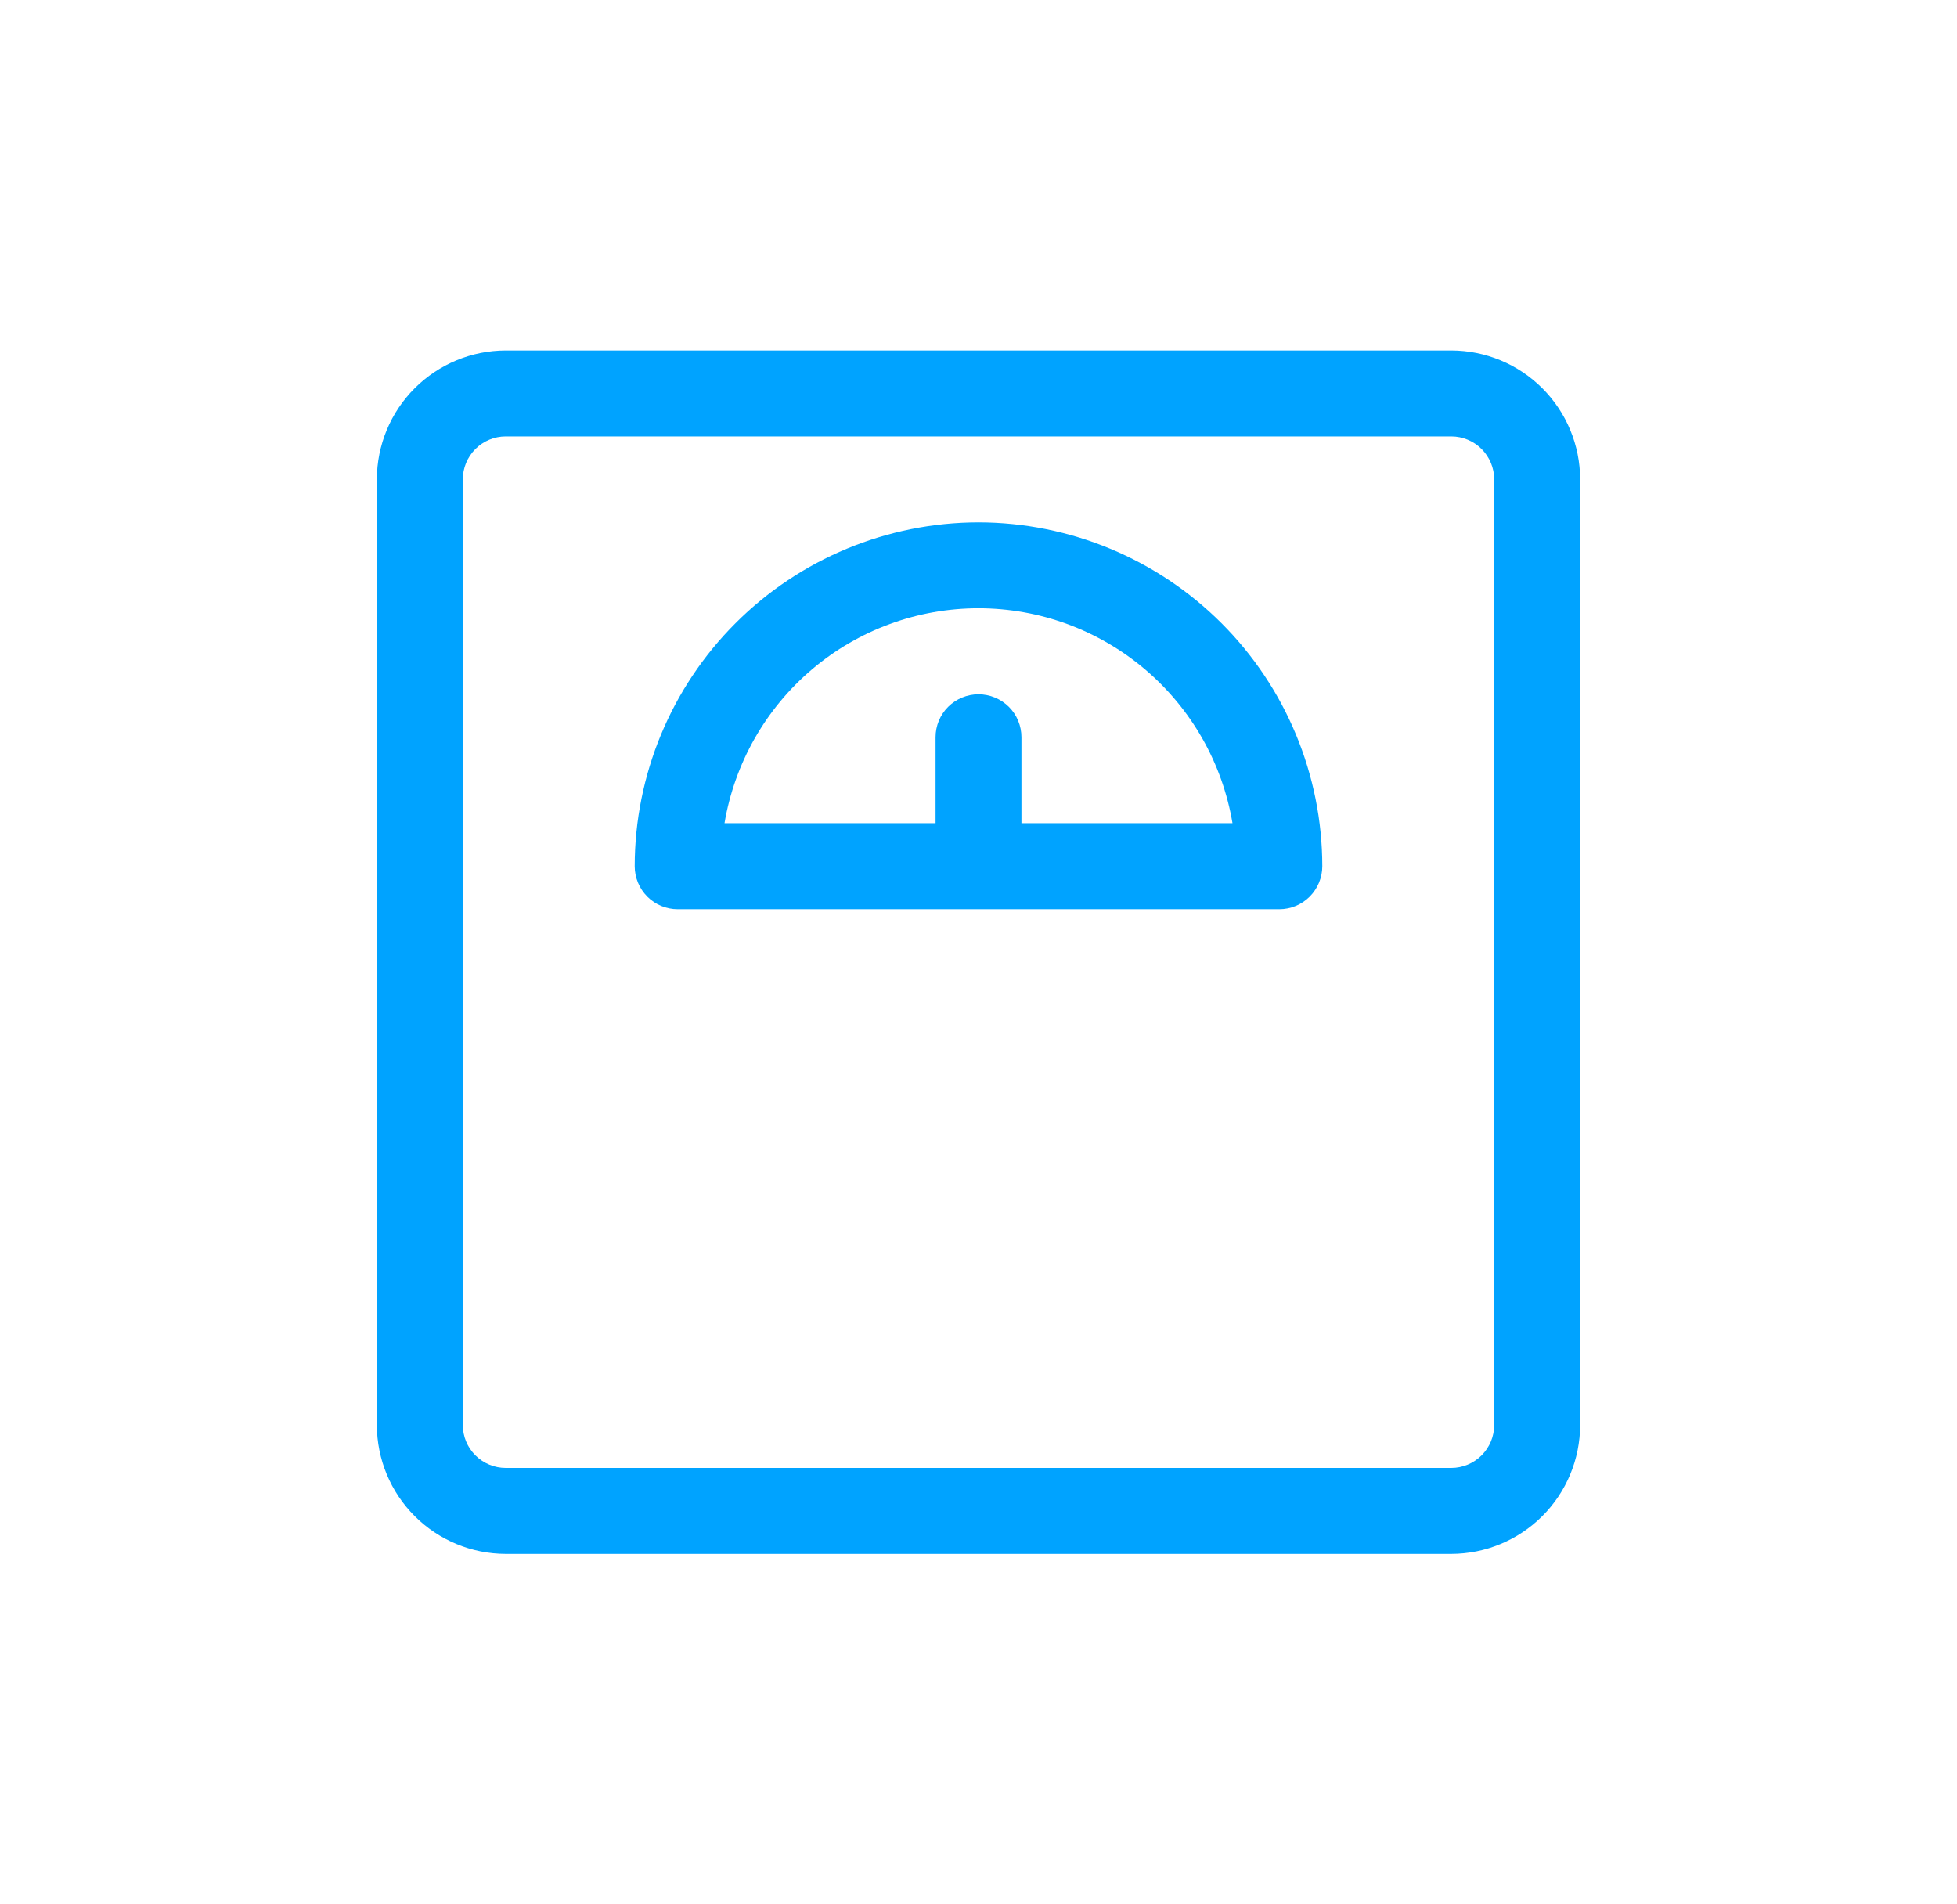 <svg width="37" height="36" viewBox="0 0 37 36" fill="none" xmlns="http://www.w3.org/2000/svg">
<path d="M27.438 6.625H9.562C8.916 6.626 8.297 6.883 7.84 7.34C7.383 7.797 7.126 8.416 7.125 9.062V26.938C7.126 27.584 7.383 28.203 7.84 28.66C8.297 29.117 8.916 29.374 9.562 29.375H27.438C28.084 29.374 28.703 29.117 29.16 28.66C29.617 28.203 29.874 27.584 29.875 26.938V9.062C29.874 8.416 29.617 7.797 29.16 7.34C28.703 6.883 28.084 6.626 27.438 6.625ZM28.25 26.938C28.25 27.153 28.164 27.36 28.012 27.512C27.86 27.664 27.653 27.75 27.438 27.75H9.562C9.347 27.75 9.141 27.664 8.988 27.512C8.836 27.36 8.75 27.153 8.75 26.938V9.062C8.75 8.847 8.836 8.641 8.988 8.488C9.141 8.336 9.347 8.25 9.562 8.25H27.438C27.653 8.25 27.86 8.336 28.012 8.488C28.164 8.641 28.25 8.847 28.25 9.062V26.938Z" fill="#00A3FF"/>
<path d="M18.5 9.875C16.777 9.877 15.124 10.562 13.906 11.781C12.687 12.999 12.002 14.652 12 16.375C12 16.59 12.086 16.797 12.238 16.95C12.39 17.102 12.597 17.188 12.812 17.188H24.188C24.403 17.188 24.61 17.102 24.762 16.95C24.914 16.797 25 16.59 25 16.375C24.998 14.652 24.313 12.999 23.094 11.781C21.875 10.562 20.223 9.877 18.5 9.875ZM19.312 15.562V13.938C19.312 13.722 19.227 13.515 19.075 13.363C18.922 13.211 18.715 13.125 18.5 13.125C18.285 13.125 18.078 13.211 17.925 13.363C17.773 13.515 17.688 13.722 17.688 13.938V15.562H13.698C13.889 14.427 14.476 13.395 15.355 12.651C16.234 11.907 17.348 11.499 18.5 11.499C19.652 11.499 20.766 11.907 21.645 12.651C22.524 13.395 23.111 14.427 23.302 15.562H19.312Z" fill="#00A3FF"/>
</svg>
